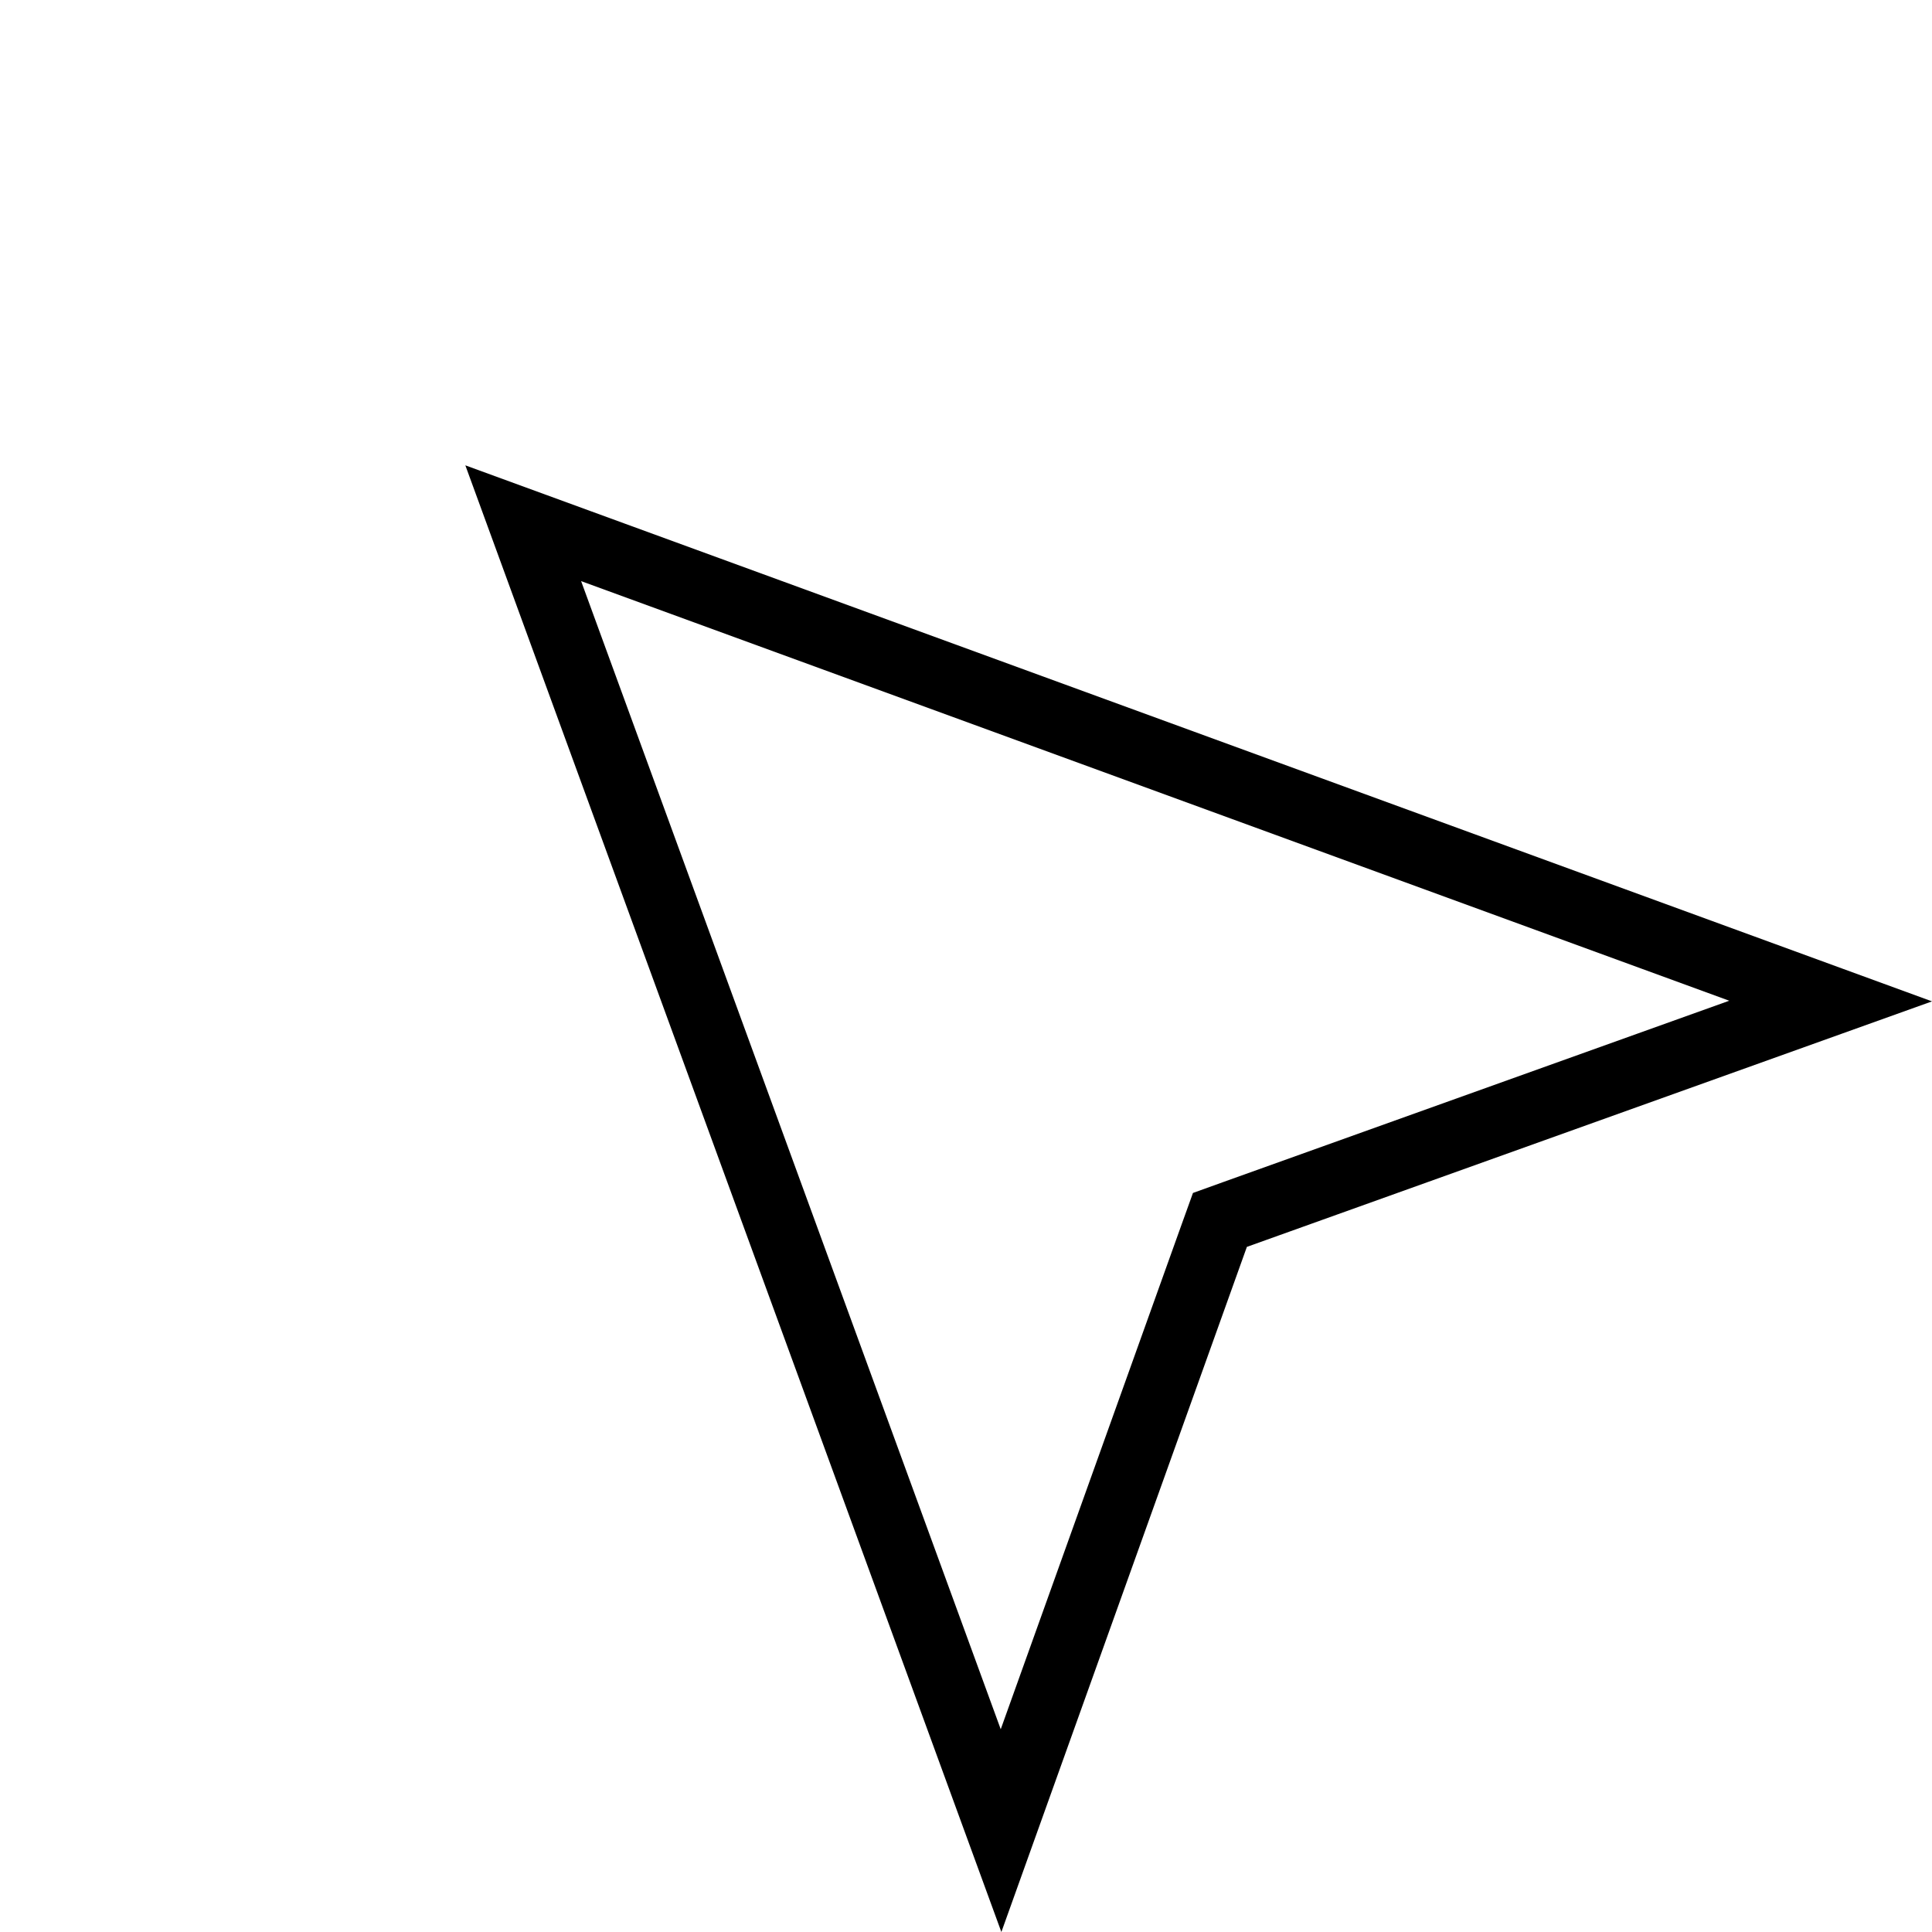 <svg width="28" height="28" viewBox="0 0 28 28" fill="none" xmlns="http://www.w3.org/2000/svg">
<path d="M14.508 26.531L7.583 7.583L26.531 14.508L17.902 17.6L17.68 17.68L17.6 17.902L14.508 26.531Z" stroke="#000000"/>
</svg>
